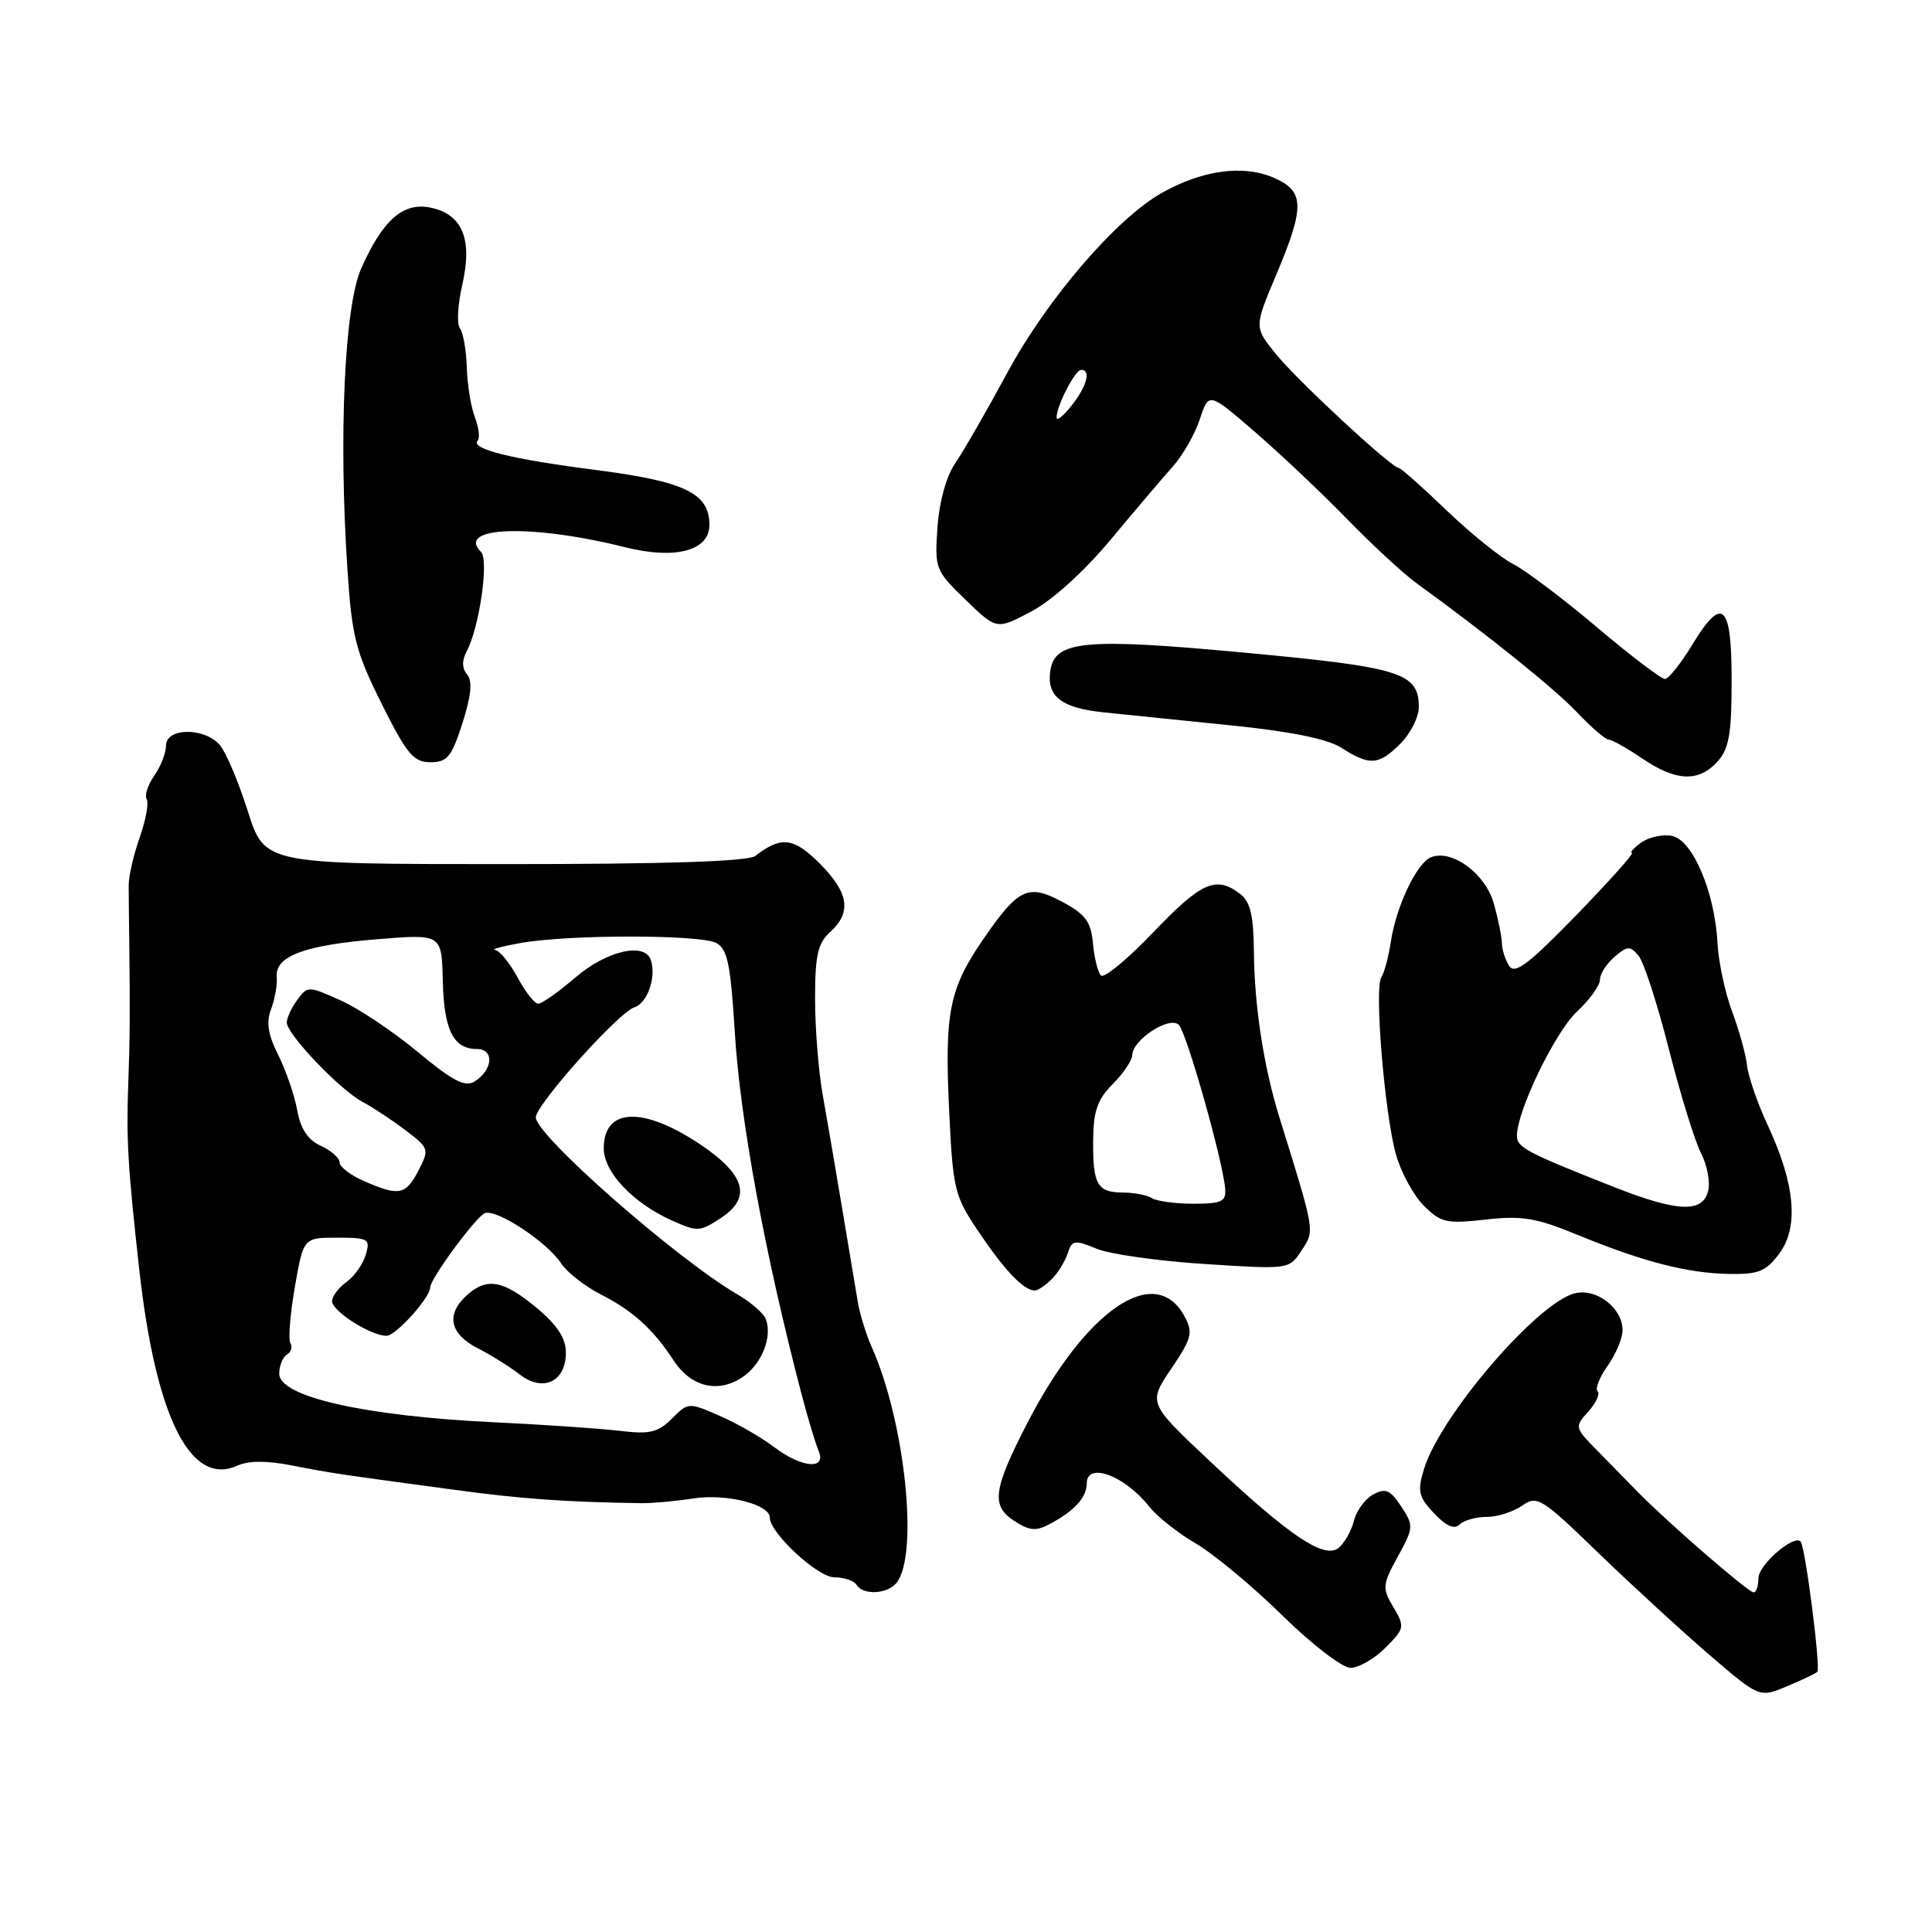 <?xml version="1.0" encoding="UTF-8" standalone="no"?>
<!DOCTYPE svg PUBLIC "-//W3C//DTD SVG 1.1//EN" "http://www.w3.org/Graphics/SVG/1.1/DTD/svg11.dtd" >
<svg xmlns="http://www.w3.org/2000/svg" xmlns:xlink="http://www.w3.org/1999/xlink" version="1.1" viewBox="0 0 256 256">
 <g >
 <path fill="currentColor"
d=" M 240.80 221.53 C 241.28 221.05 239.20 204.87 238.59 204.25 C 237.65 203.32 233.00 207.37 233.00 209.12 C 233.00 210.15 232.71 211.00 232.36 211.00 C 231.66 211.00 220.94 201.71 217.00 197.68 C 215.62 196.27 213.17 193.76 211.55 192.11 C 208.65 189.16 208.63 189.06 210.46 187.04 C 211.48 185.91 212.04 184.70 211.69 184.36 C 211.34 184.01 211.95 182.48 213.03 180.96 C 214.11 179.44 215.00 177.32 215.00 176.25 C 215.00 173.32 211.53 170.65 208.67 171.37 C 203.69 172.62 190.87 187.56 188.69 194.64 C 187.79 197.60 187.95 198.32 190.02 200.52 C 191.61 202.21 192.70 202.70 193.39 202.01 C 193.94 201.46 195.56 201.00 196.98 201.00 C 198.40 201.00 200.51 200.33 201.67 199.52 C 203.68 198.11 204.22 198.44 211.79 205.77 C 216.19 210.02 222.79 216.08 226.46 219.24 C 233.13 224.97 233.13 224.97 236.76 223.45 C 238.76 222.62 240.58 221.75 240.80 221.53 Z  M 183.57 218.34 C 186.13 215.78 186.17 215.56 184.63 212.96 C 183.13 210.41 183.16 210.00 185.22 206.25 C 187.32 202.42 187.34 202.16 185.67 199.62 C 184.23 197.42 183.60 197.15 181.98 198.01 C 180.90 198.59 179.75 200.15 179.41 201.49 C 179.08 202.82 178.17 204.44 177.39 205.09 C 175.50 206.66 170.88 203.55 160.29 193.59 C 152.13 185.91 152.13 185.91 155.19 181.37 C 157.91 177.35 158.11 176.57 156.98 174.47 C 153.11 167.22 143.89 173.48 136.08 188.65 C 131.60 197.36 131.31 199.50 134.34 201.49 C 136.43 202.86 137.26 202.93 139.16 201.91 C 142.38 200.19 144.00 198.40 144.00 196.57 C 144.00 193.64 149.05 195.52 152.30 199.66 C 153.32 200.95 156.10 203.15 158.48 204.54 C 160.87 205.94 166.01 210.22 169.90 214.04 C 173.81 217.88 177.87 221.00 178.95 221.00 C 180.03 221.00 182.11 219.80 183.57 218.34 Z  M 118.78 209.75 C 121.78 206.09 119.92 188.34 115.51 178.50 C 114.77 176.85 113.94 174.15 113.66 172.50 C 113.38 170.85 112.44 165.22 111.57 160.00 C 110.70 154.78 109.54 148.00 108.99 144.94 C 108.45 141.88 108.00 136.21 108.00 132.34 C 108.00 126.58 108.36 124.98 110.00 123.50 C 112.88 120.89 112.48 118.28 108.59 114.39 C 105.16 110.96 103.49 110.77 100.09 113.41 C 99.13 114.15 88.39 114.50 66.87 114.50 C 35.07 114.50 35.07 114.50 32.84 107.50 C 31.62 103.65 29.96 99.71 29.15 98.75 C 27.16 96.37 22.00 96.39 22.00 98.78 C 22.00 99.76 21.30 101.56 20.44 102.78 C 19.59 104.00 19.13 105.40 19.44 105.90 C 19.74 106.39 19.32 108.67 18.51 110.97 C 17.70 113.27 17.04 116.13 17.05 117.33 C 17.05 118.52 17.10 122.42 17.14 126.00 C 17.24 133.85 17.20 138.20 17.00 143.50 C 16.72 150.88 16.93 154.54 18.44 168.11 C 20.62 187.78 25.24 197.04 31.46 194.20 C 32.91 193.54 35.35 193.53 38.58 194.16 C 43.88 195.20 44.26 195.25 60.00 197.38 C 69.16 198.62 74.73 199.02 85.00 199.18 C 86.38 199.20 89.48 198.92 91.89 198.55 C 96.24 197.88 102.00 199.33 102.00 201.09 C 102.00 203.11 108.35 209.00 110.54 209.00 C 111.83 209.00 113.16 209.45 113.50 210.00 C 114.36 211.40 117.55 211.25 118.78 209.75 Z  M 139.36 169.49 C 140.19 168.67 141.14 167.12 141.48 166.06 C 142.04 164.31 142.38 164.26 145.30 165.46 C 147.06 166.19 153.52 167.10 159.66 167.49 C 170.81 168.21 170.82 168.21 172.46 165.70 C 174.23 163.01 174.30 163.43 169.51 148.00 C 167.45 141.35 166.21 133.32 166.15 126.14 C 166.10 121.25 165.68 119.47 164.29 118.42 C 161.12 116.02 159.19 116.87 152.84 123.51 C 149.42 127.09 146.29 129.68 145.88 129.26 C 145.47 128.84 145.00 126.92 144.82 125.00 C 144.56 122.13 143.83 121.14 140.76 119.50 C 136.23 117.08 134.96 117.67 130.32 124.40 C 125.79 130.98 125.15 134.12 125.76 146.98 C 126.27 157.73 126.44 158.42 129.76 163.35 C 133.18 168.41 135.67 171.00 137.12 171.00 C 137.53 171.00 138.53 170.32 139.36 169.49 Z  M 235.78 166.08 C 238.37 162.59 237.86 156.90 234.27 149.18 C 232.90 146.26 231.66 142.66 231.49 141.18 C 231.33 139.71 230.43 136.47 229.50 134.00 C 228.58 131.53 227.71 127.46 227.58 124.97 C 227.22 118.19 224.28 111.29 221.54 110.76 C 220.29 110.52 218.45 110.93 217.44 111.66 C 216.44 112.40 215.90 113.00 216.25 113.00 C 216.60 113.00 213.29 116.70 208.90 121.23 C 202.51 127.80 200.72 129.16 199.97 127.98 C 199.45 127.17 199.02 125.83 199.01 125.00 C 199.00 124.17 198.52 121.81 197.95 119.75 C 196.84 115.78 192.44 112.51 189.64 113.58 C 187.75 114.31 185.02 120.02 184.29 124.80 C 183.98 126.84 183.41 128.95 183.03 129.50 C 182.09 130.85 183.45 147.42 184.94 152.86 C 185.60 155.27 187.27 158.36 188.64 159.74 C 190.93 162.02 191.66 162.18 196.84 161.60 C 201.65 161.05 203.55 161.37 209.02 163.62 C 217.74 167.20 223.58 168.71 229.11 168.80 C 233.04 168.87 234.01 168.47 235.78 166.08 Z  M 227.57 100.92 C 229.10 99.23 229.45 97.25 229.45 90.25 C 229.46 79.98 228.24 78.84 224.26 85.39 C 222.74 87.89 221.11 89.95 220.62 89.97 C 220.14 89.99 216.09 86.91 211.62 83.13 C 207.16 79.36 202.14 75.57 200.48 74.73 C 198.82 73.88 194.85 70.67 191.64 67.59 C 188.44 64.52 185.60 62.00 185.34 62.00 C 184.39 62.00 171.90 50.42 169.07 46.92 C 166.18 43.35 166.18 43.35 169.09 36.45 C 172.96 27.28 172.89 25.27 168.61 23.48 C 164.63 21.82 159.28 22.57 154.00 25.53 C 147.92 28.95 138.80 39.55 133.50 49.34 C 130.75 54.43 127.62 59.86 126.55 61.42 C 125.38 63.12 124.46 66.48 124.22 69.87 C 123.84 75.35 123.94 75.61 127.95 79.48 C 132.06 83.46 132.06 83.46 136.66 81.02 C 139.41 79.56 143.63 75.75 147.14 71.54 C 150.36 67.67 154.09 63.29 155.41 61.81 C 156.73 60.33 158.34 57.51 158.99 55.53 C 160.17 51.95 160.17 51.95 166.28 57.23 C 169.64 60.13 175.12 65.31 178.47 68.75 C 181.82 72.19 185.95 76.01 187.66 77.25 C 197.16 84.15 205.91 91.18 208.95 94.37 C 210.84 96.37 212.73 98.00 213.15 98.00 C 213.57 98.00 215.57 99.12 217.60 100.50 C 222.08 103.54 225.08 103.67 227.57 100.92 Z  M 61.28 95.81 C 62.44 92.17 62.63 90.25 61.90 89.38 C 61.21 88.55 61.19 87.51 61.84 86.29 C 63.51 83.17 64.81 74.21 63.74 73.14 C 60.34 69.74 70.43 69.41 82.82 72.51 C 89.47 74.18 94.00 72.98 94.00 69.56 C 94.00 65.35 90.76 63.79 78.85 62.26 C 67.74 60.84 62.21 59.46 63.30 58.37 C 63.61 58.05 63.45 56.67 62.93 55.30 C 62.40 53.93 61.92 50.94 61.85 48.66 C 61.78 46.37 61.37 44.05 60.94 43.50 C 60.51 42.94 60.65 40.36 61.25 37.76 C 62.63 31.72 61.31 28.45 57.13 27.53 C 53.46 26.72 50.73 29.10 47.85 35.60 C 45.64 40.60 44.86 57.80 46.04 75.50 C 46.63 84.40 47.13 86.35 50.57 93.25 C 53.90 99.93 54.80 101.00 57.03 101.00 C 59.27 101.00 59.84 100.30 61.28 95.81 Z  M 185.55 98.55 C 186.90 97.20 188.00 95.02 188.00 93.70 C 188.00 89.15 185.68 88.42 165.00 86.49 C 143.73 84.50 139.76 84.87 139.17 88.88 C 138.67 92.30 140.65 93.82 146.32 94.40 C 149.17 94.70 156.79 95.47 163.25 96.13 C 171.07 96.93 175.91 97.91 177.75 99.09 C 181.49 101.49 182.68 101.41 185.55 98.55 Z  M 102.50 191.69 C 100.85 190.44 97.63 188.59 95.35 187.60 C 91.25 185.81 91.19 185.81 89.02 187.98 C 87.19 189.81 86.09 190.07 82.17 189.60 C 79.60 189.29 72.10 188.77 65.50 188.46 C 48.31 187.64 37.00 185.08 37.00 182.02 C 37.00 180.97 37.46 179.84 38.02 179.49 C 38.58 179.14 38.78 178.46 38.48 177.97 C 38.18 177.48 38.44 174.13 39.07 170.54 C 40.21 164.00 40.21 164.00 44.67 164.00 C 48.83 164.00 49.09 164.15 48.47 166.25 C 48.11 167.49 46.96 169.12 45.91 169.87 C 44.86 170.63 44.00 171.77 44.00 172.41 C 44.00 173.74 49.12 177.00 51.22 177.00 C 52.44 177.00 57.00 171.95 57.00 170.59 C 57.00 169.45 63.14 161.12 64.27 160.74 C 65.86 160.20 72.49 164.57 74.33 167.38 C 75.11 168.57 77.50 170.44 79.63 171.53 C 83.87 173.69 86.56 176.13 89.26 180.27 C 91.54 183.76 95.09 184.64 98.31 182.53 C 100.90 180.83 102.39 177.18 101.47 174.78 C 101.18 174.02 99.49 172.55 97.72 171.52 C 89.67 166.83 71.00 150.44 71.00 148.06 C 71.00 146.38 81.95 134.15 84.05 133.48 C 85.79 132.93 86.99 129.47 86.24 127.21 C 85.44 124.81 80.40 125.96 76.27 129.50 C 74.02 131.42 71.79 133.00 71.32 133.00 C 70.84 133.00 69.61 131.43 68.57 129.50 C 67.53 127.58 66.19 125.94 65.59 125.87 C 64.99 125.81 66.53 125.39 69.00 124.95 C 75.38 123.81 92.79 123.82 94.92 124.95 C 96.39 125.74 96.81 127.79 97.36 136.70 C 98.06 148.36 101.39 166.38 106.28 185.00 C 107.08 188.03 108.06 191.29 108.47 192.25 C 109.56 194.82 106.19 194.51 102.50 191.69 Z  M 74.98 179.21 C 74.97 177.29 73.82 175.55 71.05 173.25 C 66.66 169.61 64.50 169.23 61.83 171.65 C 59.07 174.16 59.59 176.74 63.25 178.62 C 65.04 179.53 67.56 181.11 68.86 182.12 C 71.95 184.53 75.01 183.07 74.98 179.21 Z  M 95.54 161.38 C 99.66 158.68 98.76 155.61 92.65 151.55 C 85.12 146.56 80.00 146.81 80.00 152.17 C 80.00 155.29 83.82 159.35 88.92 161.67 C 92.41 163.25 92.71 163.24 95.54 161.38 Z  M 48.25 156.51 C 46.46 155.73 45.00 154.62 45.00 154.03 C 45.00 153.44 43.88 152.45 42.52 151.83 C 40.79 151.04 39.83 149.59 39.38 147.10 C 39.02 145.12 37.89 141.84 36.87 139.80 C 35.51 137.09 35.25 135.46 35.92 133.71 C 36.42 132.39 36.76 130.48 36.67 129.45 C 36.42 126.70 40.35 125.23 50.01 124.45 C 58.53 123.76 58.53 123.76 58.67 129.91 C 58.82 136.49 60.07 139.00 63.20 139.00 C 65.52 139.00 65.32 141.77 62.89 143.30 C 61.63 144.09 60.01 143.25 55.38 139.41 C 52.14 136.71 47.52 133.62 45.12 132.55 C 40.86 130.63 40.74 130.63 39.39 132.49 C 38.62 133.53 38.00 134.88 38.00 135.49 C 38.00 137.03 45.05 144.42 48.03 146.00 C 49.39 146.72 51.95 148.41 53.72 149.76 C 56.86 152.13 56.91 152.28 55.45 155.10 C 53.76 158.36 52.89 158.53 48.25 156.51 Z  M 152.66 158.77 C 152.02 158.36 150.29 158.02 148.81 158.02 C 145.38 158.00 144.80 156.98 144.85 151.04 C 144.88 147.22 145.42 145.67 147.44 143.65 C 148.85 142.24 150.01 140.51 150.03 139.80 C 150.08 137.76 154.98 134.58 156.20 135.80 C 157.24 136.84 162.05 153.84 162.34 157.50 C 162.48 159.22 161.89 159.50 158.16 159.50 C 155.77 159.50 153.30 159.17 152.66 158.77 Z  M 214.00 157.34 C 202.28 152.72 201.00 152.05 201.00 150.50 C 201.00 147.21 206.06 136.75 208.95 134.05 C 210.63 132.48 212.00 130.58 212.00 129.82 C 212.00 129.06 212.87 127.70 213.93 126.79 C 215.65 125.32 216.00 125.30 217.12 126.65 C 217.82 127.48 219.62 133.05 221.14 139.03 C 222.65 145.00 224.57 151.19 225.39 152.79 C 226.22 154.39 226.64 156.66 226.33 157.85 C 225.58 160.73 222.26 160.59 214.00 157.34 Z  M 140.00 55.33 C 140.00 53.78 142.45 49.02 143.25 49.01 C 144.60 48.99 144.04 51.14 142.00 53.73 C 140.90 55.13 140.00 55.85 140.00 55.33 Z "/>
</g>
</svg>